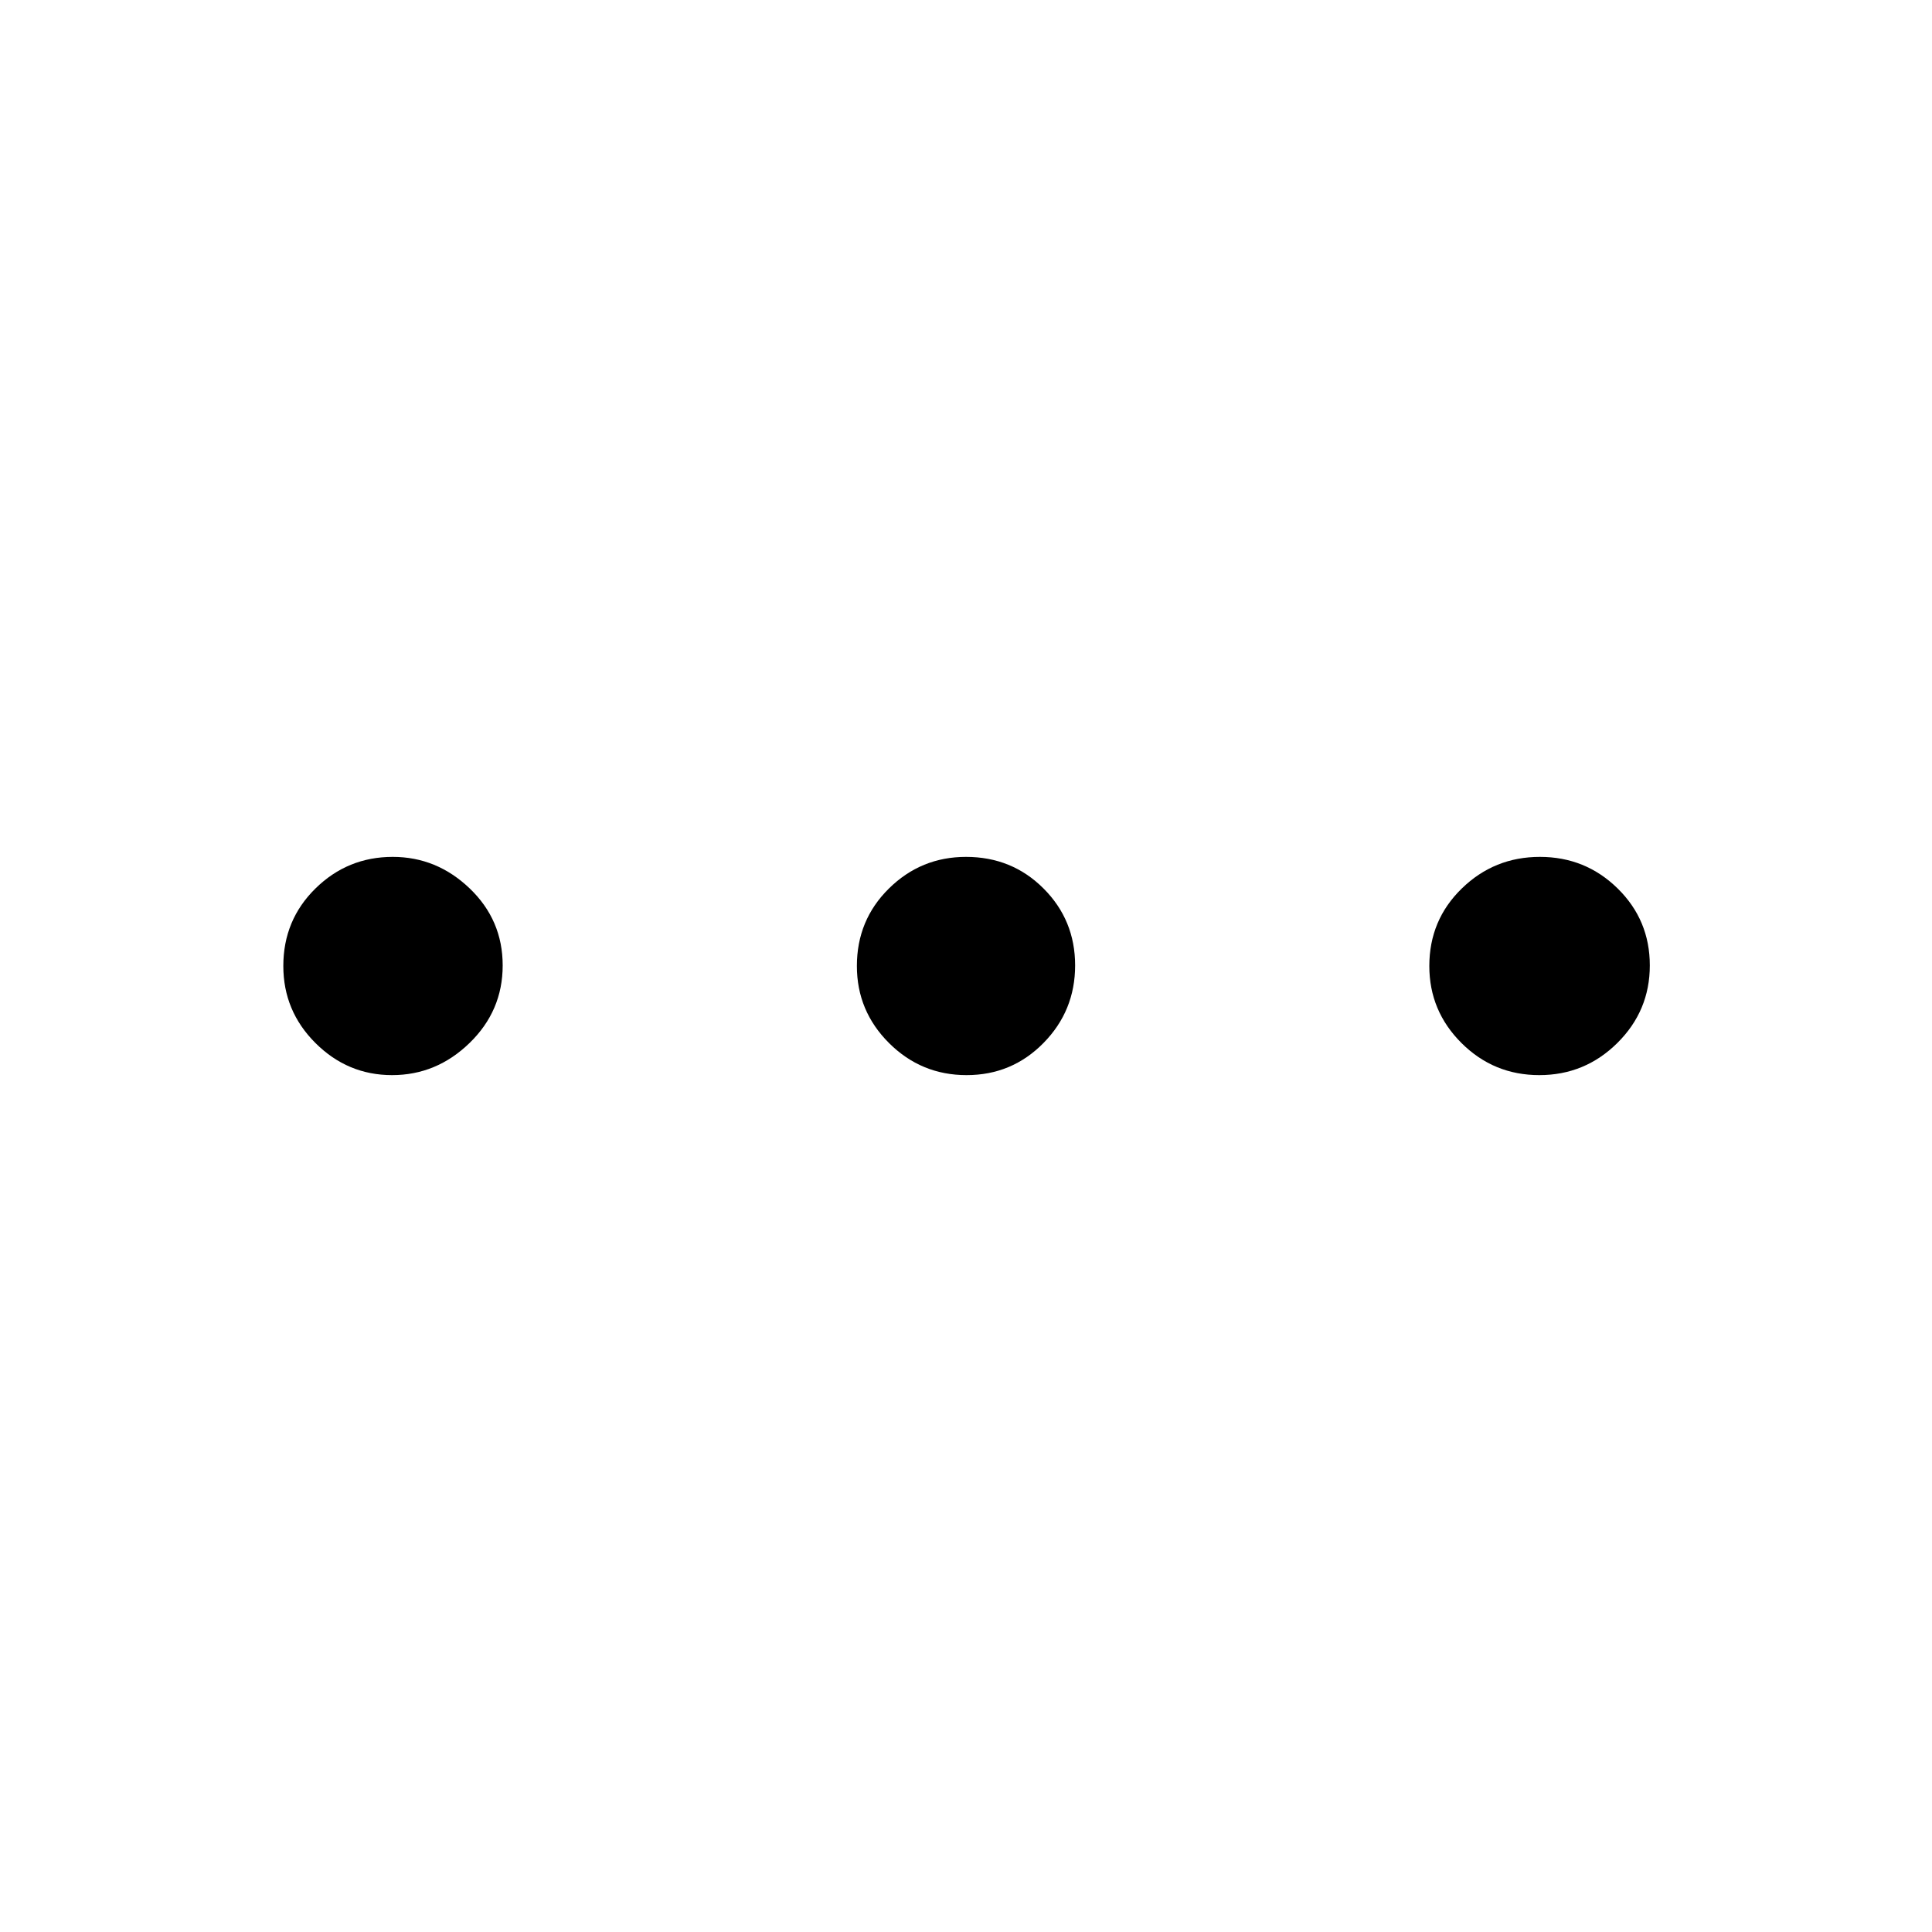 <svg xmlns="http://www.w3.org/2000/svg" width="48" height="48" viewBox="0 -960 960 960"><path d="M194.82-425.78q-22.08 0-38.06-15.93-15.98-15.93-15.98-38.29 0-22.83 15.97-38.52 15.97-15.7 38.39-15.7 21.89 0 38.27 15.7 16.37 15.7 16.37 38.24 0 22.54-16.44 38.52-16.45 15.98-38.52 15.98Zm285.46 0q-22.54 0-38.52-15.93-15.98-15.93-15.98-38.29 0-22.83 15.93-38.52 15.93-15.7 38.29-15.7 22.83 0 38.52 15.7 15.7 15.7 15.7 38.24 0 22.54-15.7 38.52-15.7 15.98-38.24 15.98Zm284.6 0q-22.67 0-38.66-15.93-16-15.93-16-38.29 0-22.83 16.14-38.52 16.14-15.7 38.8-15.7 22.67 0 38.65 15.7 15.97 15.7 15.97 38.24 0 22.54-16.12 38.52-16.12 15.98-38.78 15.98Z"/></svg>